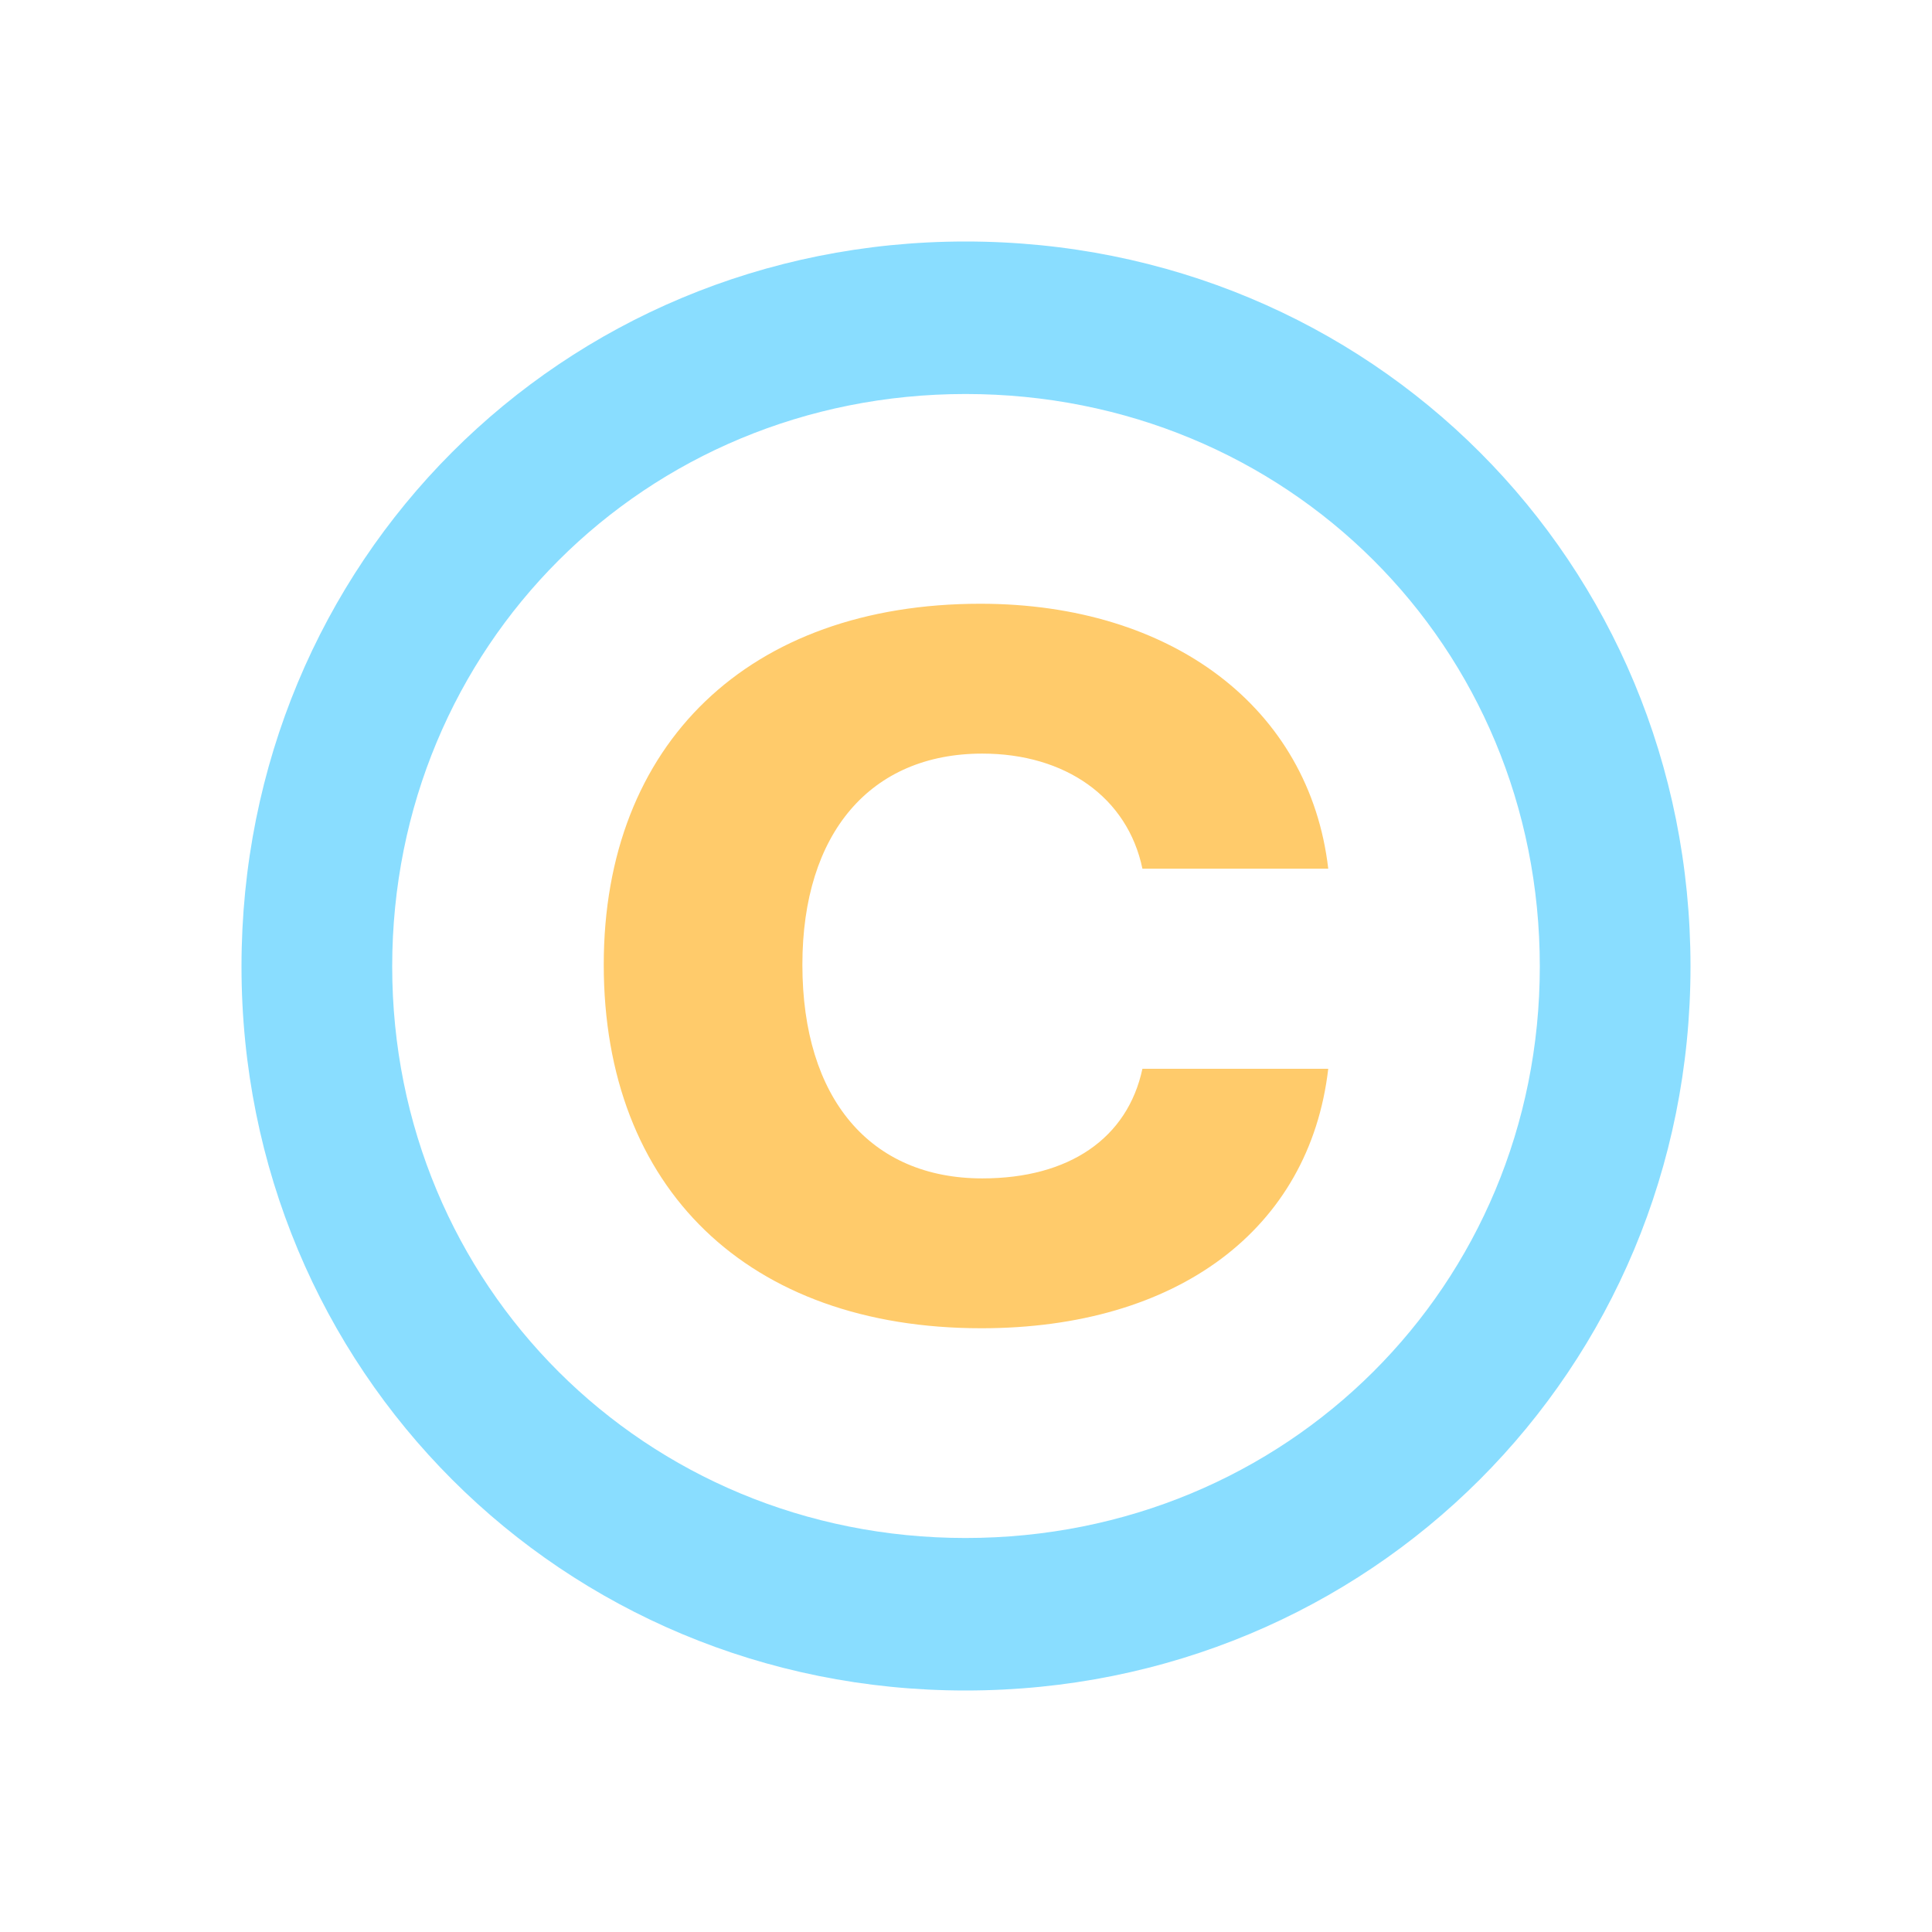 <svg width="16" height="16" viewBox="0 0 16 16" fill="none" xmlns="http://www.w3.org/2000/svg">
<g id="license">
<g id="Group">
<path id="&#194;&#169;" fill-rule="evenodd" clip-rule="evenodd" d="M7.996 14C4.656 14 2 11.344 2 8.004C2 4.656 4.648 2 7.996 2C11.352 2 14 4.656 14 8.004C14 11.344 11.344 14 7.996 14ZM7.996 12.737C10.659 12.737 12.752 10.644 12.752 8.004C12.752 5.348 10.659 3.263 7.996 3.263C5.341 3.263 3.248 5.356 3.248 8.004C3.248 10.644 5.341 12.737 7.996 12.737Z" fill="#89DDFF"/>
<path id="Path" fill-rule="evenodd" clip-rule="evenodd" d="M11 7.194H9.461C9.338 6.604 8.823 6.241 8.135 6.241C7.21 6.241 6.645 6.899 6.645 7.989C6.645 9.101 7.21 9.759 8.135 9.759C8.855 9.759 9.338 9.426 9.461 8.851H11C10.845 10.183 9.748 11 8.127 11C6.195 11 5 9.842 5 7.989C5 6.158 6.203 5 8.119 5C9.707 5 10.845 5.863 11 7.194Z" fill="#FFCB6B"/>
</g>
</g>
</svg>
